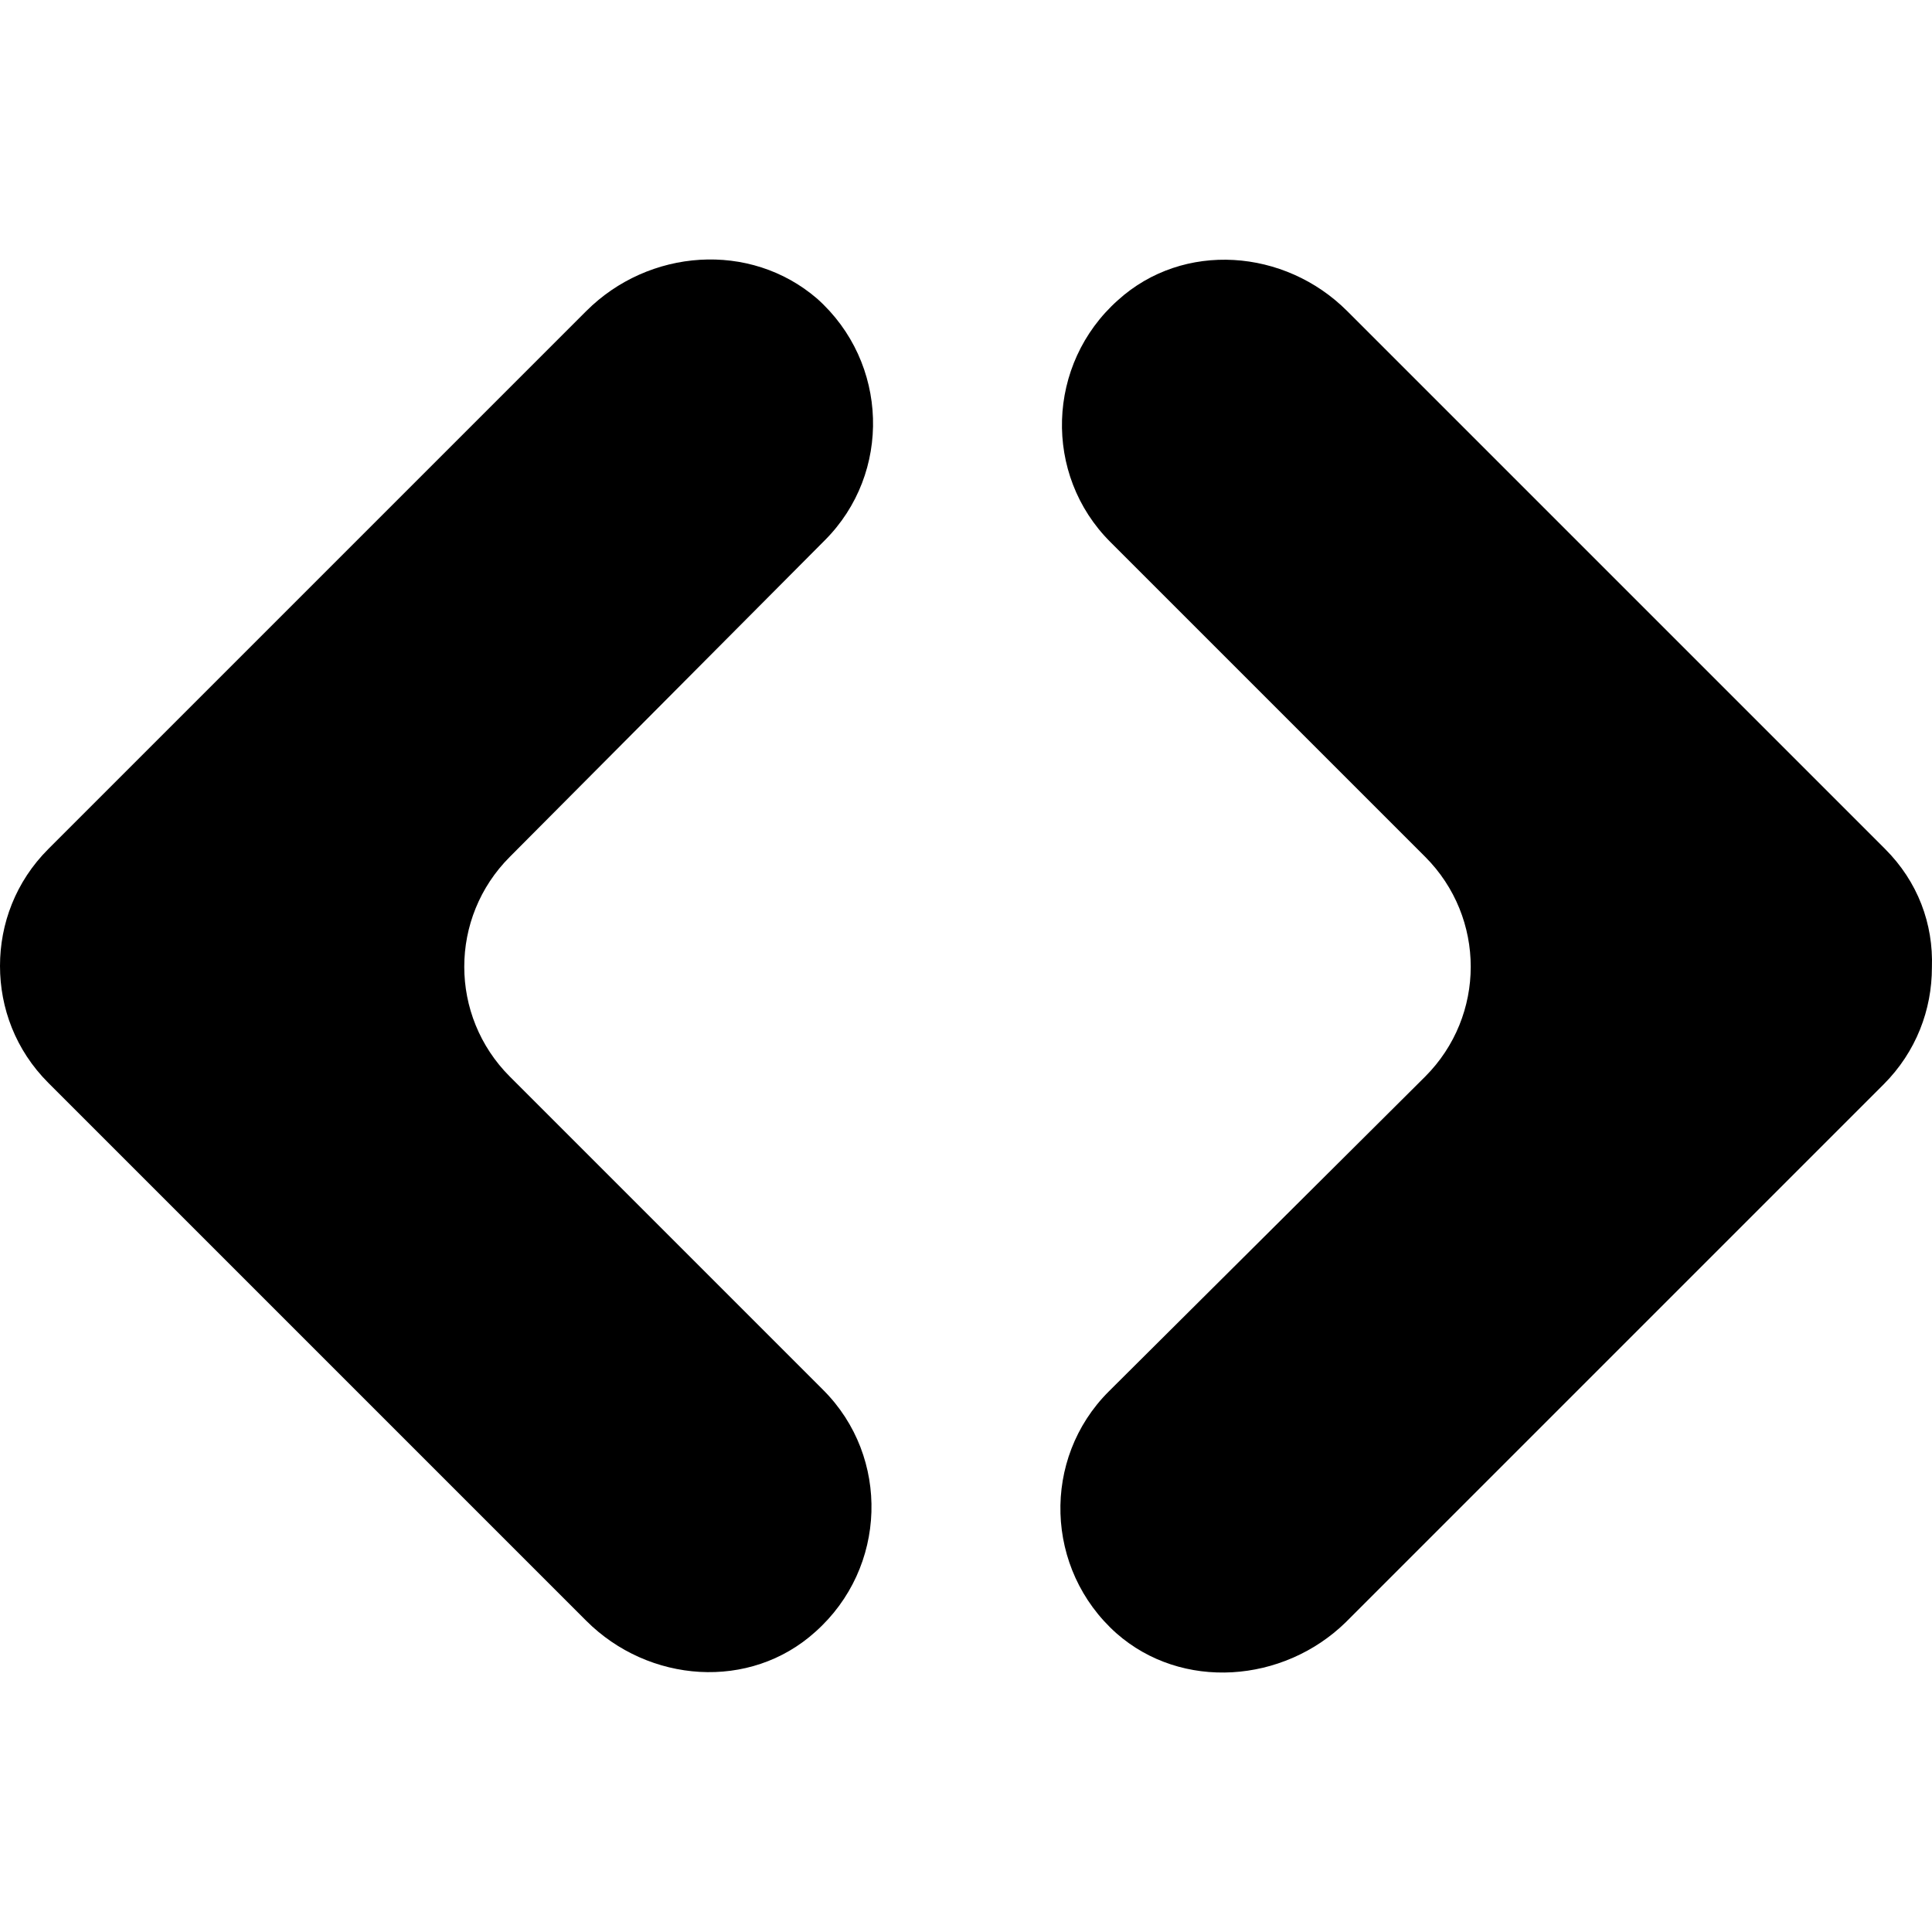 <?xml version="1.0" encoding="iso-8859-1"?>
<!-- Generator: Adobe Illustrator 16.0.0, SVG Export Plug-In . SVG Version: 6.00 Build 0)  -->
<!DOCTYPE svg PUBLIC "-//W3C//DTD SVG 1.1//EN" "http://www.w3.org/Graphics/SVG/1.1/DTD/svg11.dtd">
<svg version="1.1" id="Capa_1" xmlns="http://www.w3.org/2000/svg" xmlns:xlink="http://www.w3.org/1999/xlink" x="0px" y="0px"
	 width="123.907px" height="123.907px" viewBox="0 0 123.907 123.907" style="enable-background:new 0 0 123.907 123.907;"
	 xml:space="preserve">
<g>
	<path d="M37.6,103.949c4,4,10.5,4.5,14.7,0.7c4.6-4.1,4.8-11.2,0.5-15.5l-20.1-20.1c-3.9-3.9-3.9-10.2,0-14.1l20.2-20.3
		c4.3-4.3,4.1-11.4-0.5-15.5c-4.3-3.7-10.8-3.2-14.8,0.8l-34.5,34.5c-2.1,2.1-3.1,4.8-3.1,7.5c0,2.7,1,5.4,3.1,7.5L37.6,103.949z"/>
	<path d="M120.9,54.449l-34.5-34.5c-4-4-10.5-4.5-14.7-0.7c-4.601,4.1-4.8,11.2-0.5,15.5l20.2,20.2c3.899,3.9,3.899,10.2,0,14.1
		L71.1,89.249c-4.3,4.301-4.1,11.4,0.5,15.5c4.2,3.7,10.7,3.2,14.7-0.699l34.5-34.5c2.101-2.101,3.101-4.801,3.101-7.5
		C124,59.249,123,56.549,120.9,54.449z"/>
</g>
<g>
</g>
<g>
</g>
<g>
</g>
<g>
</g>
<g>
</g>
<g>
</g>
<g>
</g>
<g>
</g>
<g>
</g>
<g>
</g>
<g>
</g>
<g>
</g>
<g>
</g>
<g>
</g>
<g>
</g>
</svg>
